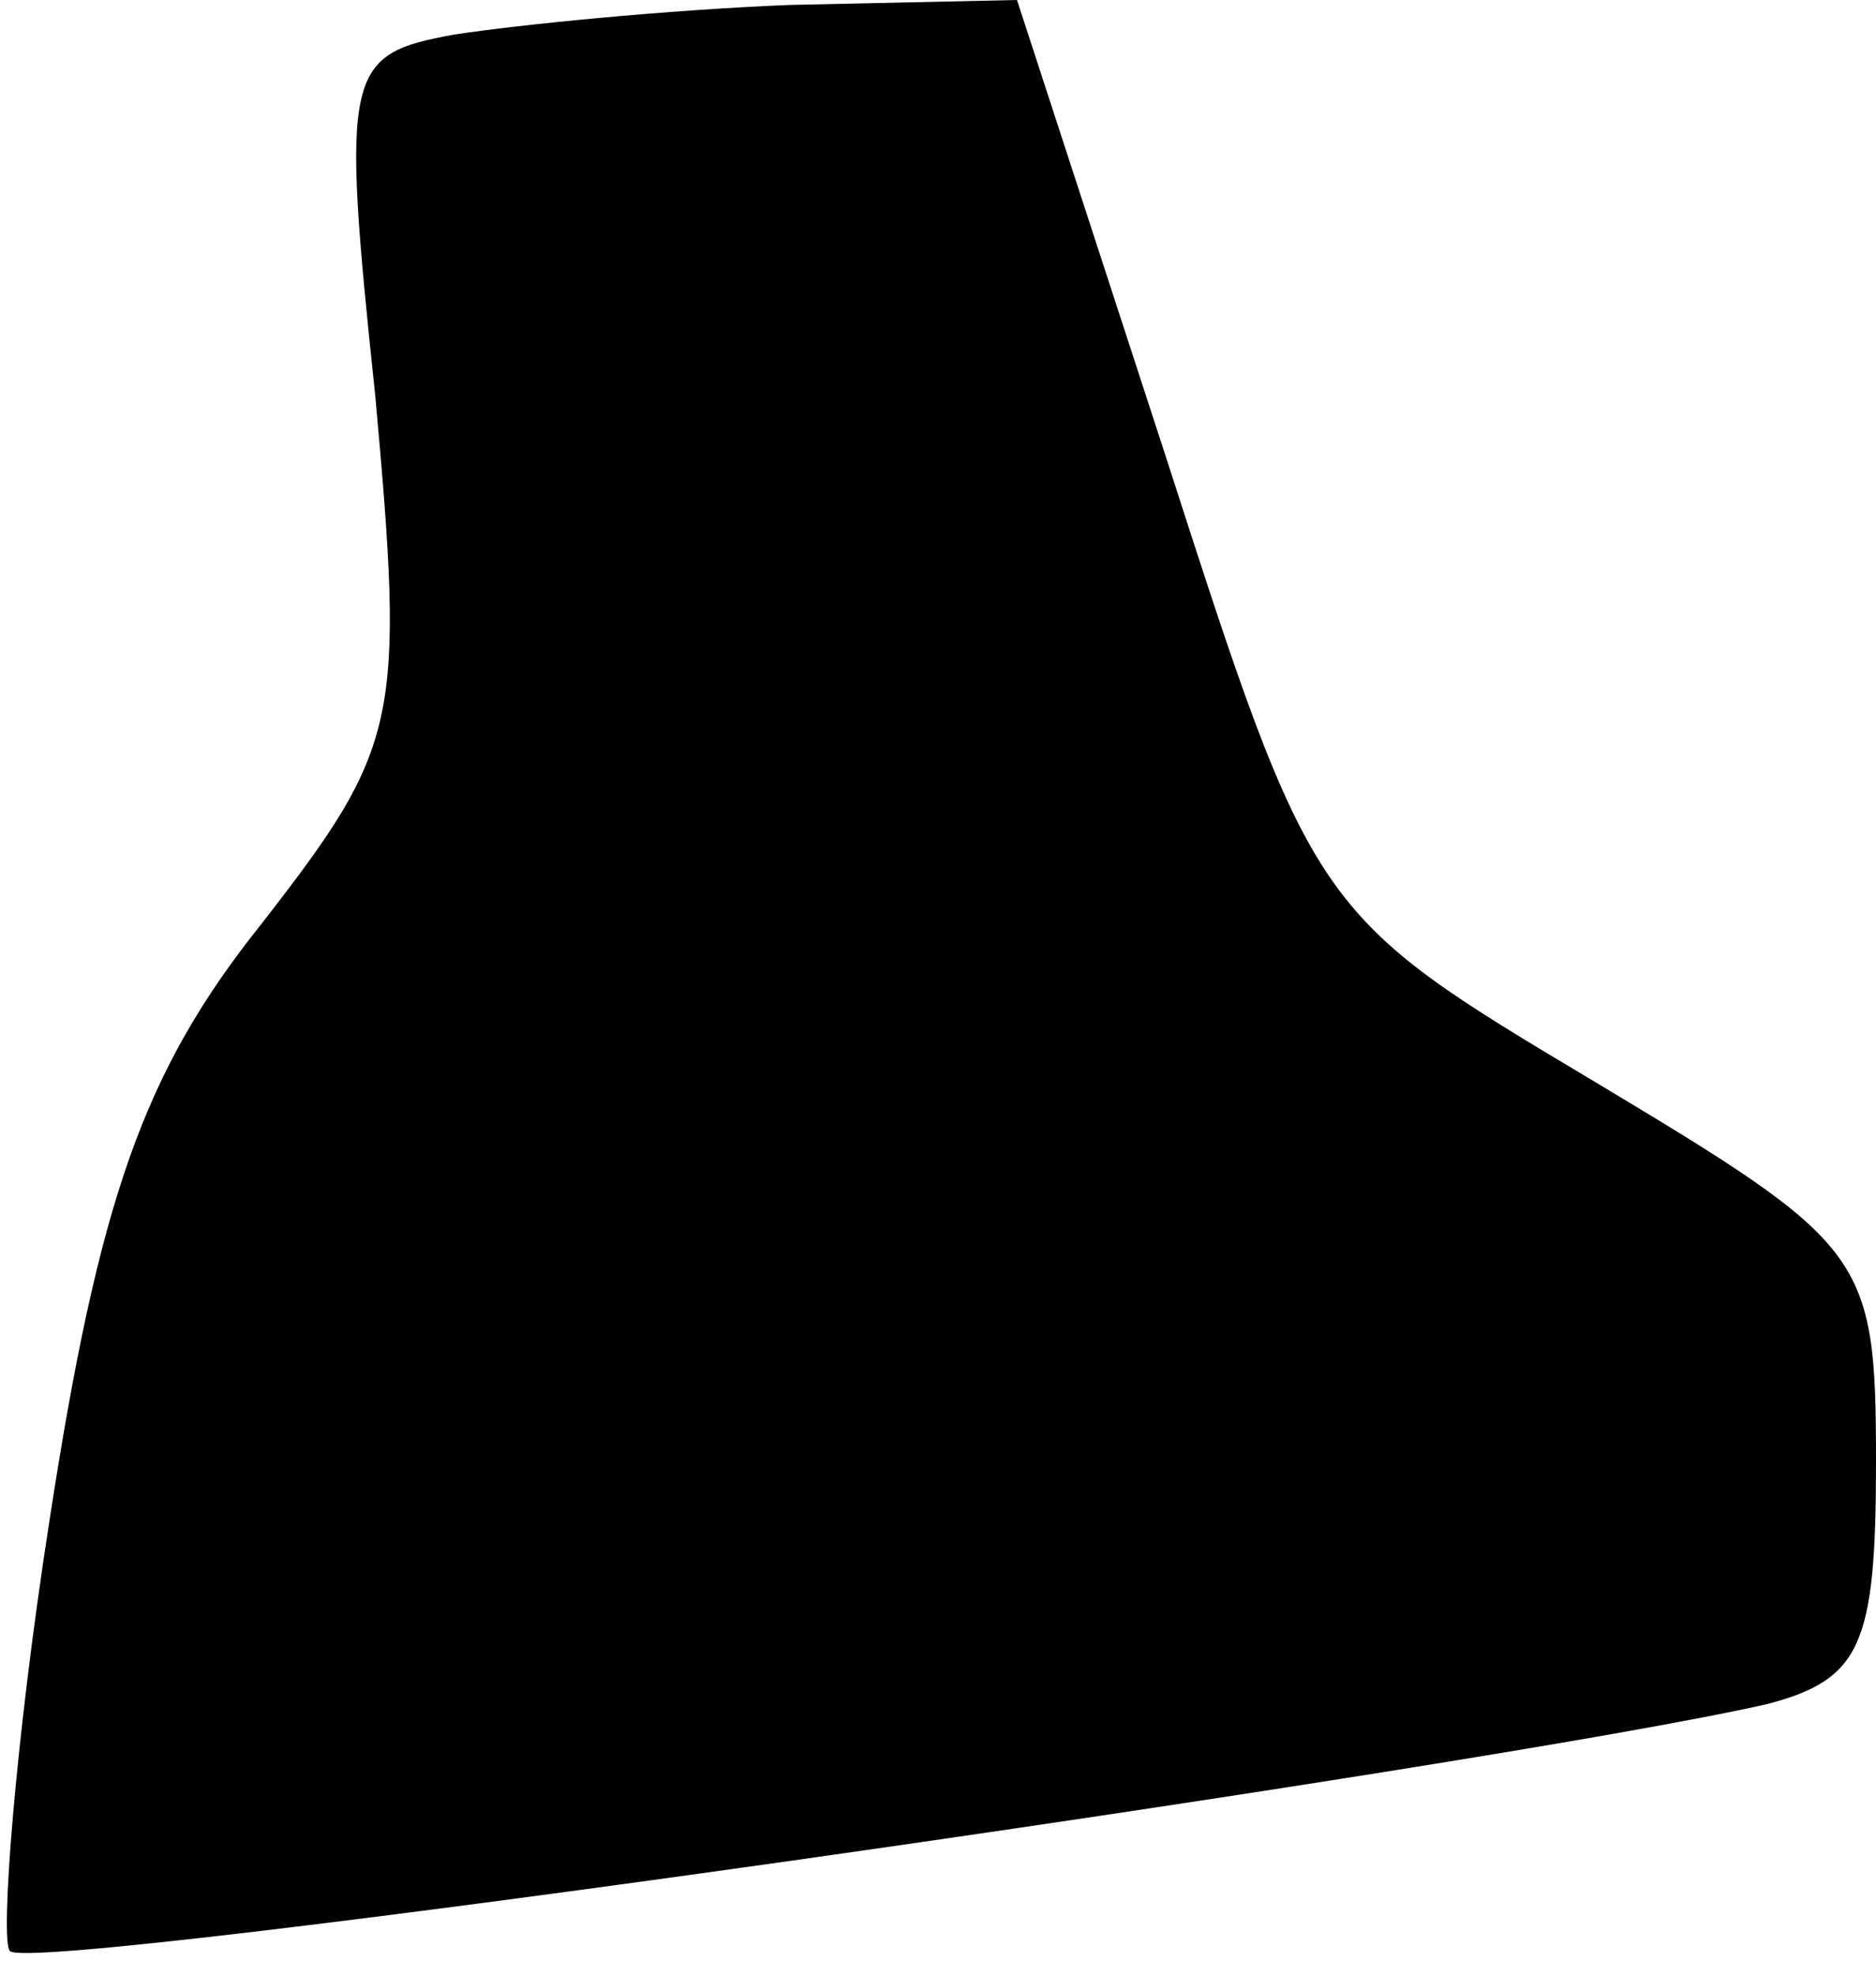 <?xml version="1.0" standalone="no"?>
<!DOCTYPE svg PUBLIC "-//W3C//DTD SVG 20010904//EN"
 "http://www.w3.org/TR/2001/REC-SVG-20010904/DTD/svg10.dtd">
<svg version="1.0" xmlns="http://www.w3.org/2000/svg"
 width="38pt" height="40pt" viewBox="0 0 38 40"
 preserveAspectRatio="xMidYMid meet">
<g transform="translate(0,40) scale(0.1,-0.1)"
fill="#000000" stroke="none">
<path fill="#000000" stroke="none" d="M92 393 c-22 -4 -23 -7 -16 -73 6 -66
5 -71 -23 -107 -24 -30 -33 -56 -43 -121 -7 -45 -10 -85 -8 -87 4 -5 299 37
356 50 19 5 22 12 22 49 0 42 -2 44 -57 77 -57 34 -57 34 -87 127 l-30 92 -46
-1 c-25 -1 -55 -4 -68 -6z"/>
</g>
</svg>
